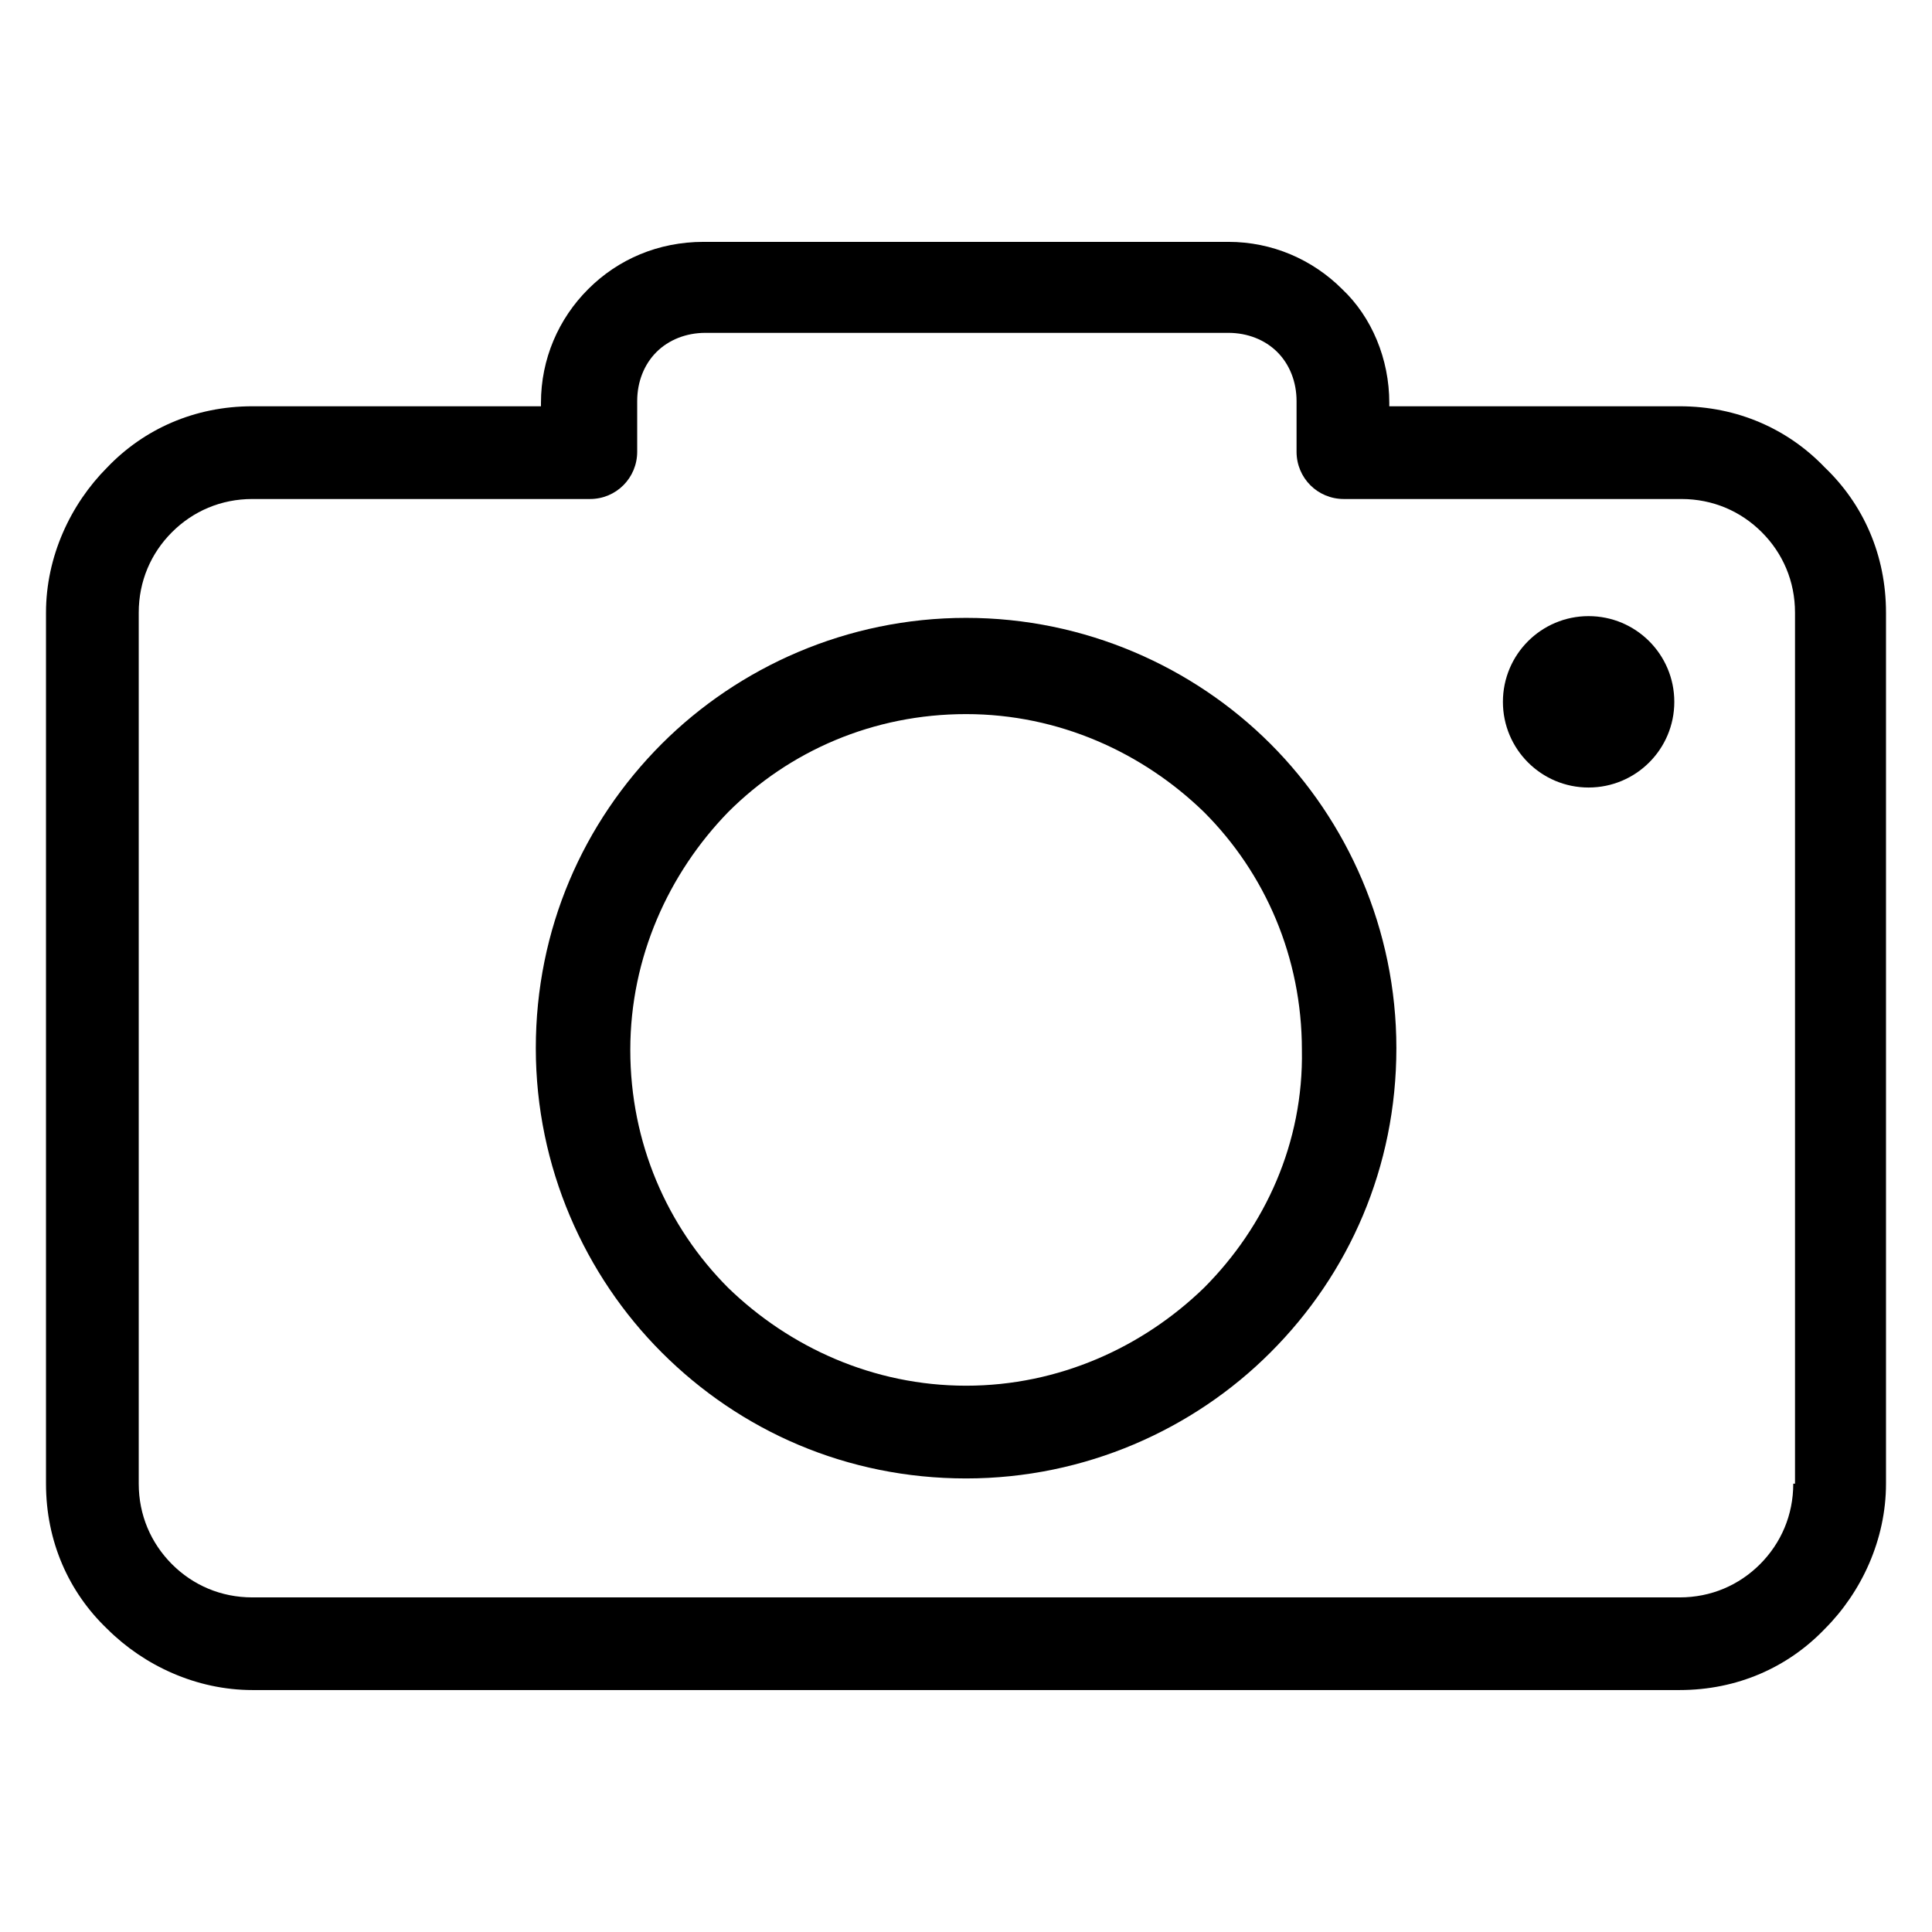 <svg width="21" height="21" viewBox="0 0 21 21" fill="none" xmlns="http://www.w3.org/2000/svg">
<g clip-path="url(#clip0_848_21238)">
<path d="M19.835 5.081C19.435 4.663 18.884 4.416 18.257 4.416H15.101V4.378C15.101 3.903 14.911 3.446 14.588 3.142C14.264 2.819 13.827 2.629 13.352 2.629H7.648C7.154 2.629 6.717 2.819 6.394 3.142C6.07 3.465 5.88 3.903 5.88 4.378V4.416H2.743C2.116 4.416 1.565 4.663 1.165 5.081C0.766 5.481 0.5 6.051 0.5 6.659V16.127C0.5 16.754 0.747 17.306 1.165 17.705C1.565 18.104 2.135 18.37 2.743 18.37H18.257C18.884 18.37 19.435 18.123 19.835 17.705C20.234 17.306 20.5 16.735 20.5 16.127V6.659C20.5 6.032 20.253 5.481 19.835 5.081ZM19.511 16.127H19.492C19.492 16.469 19.359 16.773 19.131 17.002C18.903 17.23 18.599 17.363 18.257 17.363H2.743C2.401 17.363 2.097 17.23 1.869 17.002C1.641 16.773 1.508 16.469 1.508 16.127V6.659C1.508 6.317 1.641 6.013 1.869 5.785C2.097 5.557 2.401 5.424 2.743 5.424H6.413C6.698 5.424 6.926 5.195 6.926 4.91V4.359C6.926 4.15 7.002 3.96 7.135 3.827C7.268 3.694 7.458 3.618 7.667 3.618H13.352C13.561 3.618 13.751 3.694 13.884 3.827C14.017 3.96 14.093 4.15 14.093 4.359V4.91C14.093 5.195 14.321 5.424 14.607 5.424H18.276C18.618 5.424 18.922 5.557 19.15 5.785C19.378 6.013 19.511 6.317 19.511 6.659V16.127Z" fill="black"/>
<path d="M10.501 6.716C9.208 6.716 8.03 7.249 7.193 8.085C6.338 8.941 5.824 10.1 5.824 11.393C5.824 12.686 6.357 13.865 7.193 14.701C8.049 15.557 9.208 16.07 10.501 16.07C11.794 16.07 12.973 15.538 13.809 14.701C14.665 13.846 15.178 12.686 15.178 11.393C15.178 10.1 14.646 8.922 13.809 8.085C12.973 7.249 11.794 6.716 10.501 6.716ZM13.087 13.998C12.421 14.644 11.509 15.062 10.501 15.062C9.493 15.062 8.581 14.644 7.915 13.998C7.25 13.332 6.851 12.42 6.851 11.412C6.851 10.405 7.269 9.492 7.915 8.827C8.581 8.161 9.493 7.762 10.501 7.762C11.509 7.762 12.421 8.18 13.087 8.827C13.752 9.492 14.151 10.405 14.151 11.412C14.17 12.42 13.752 13.332 13.087 13.998Z" fill="black"/>
<path d="M17.267 8.56C17.782 8.56 18.199 8.143 18.199 7.629C18.199 7.114 17.782 6.697 17.267 6.697C16.753 6.697 16.336 7.114 16.336 7.629C16.336 8.143 16.753 8.56 17.267 8.56Z" fill="black"/>
</g>
<defs>
<clipPath id="clip0_848_21238">
<rect width="20" height="20" fill="white" transform="translate(0.5 0.5)"/>
</clipPath>
</defs>
</svg>
